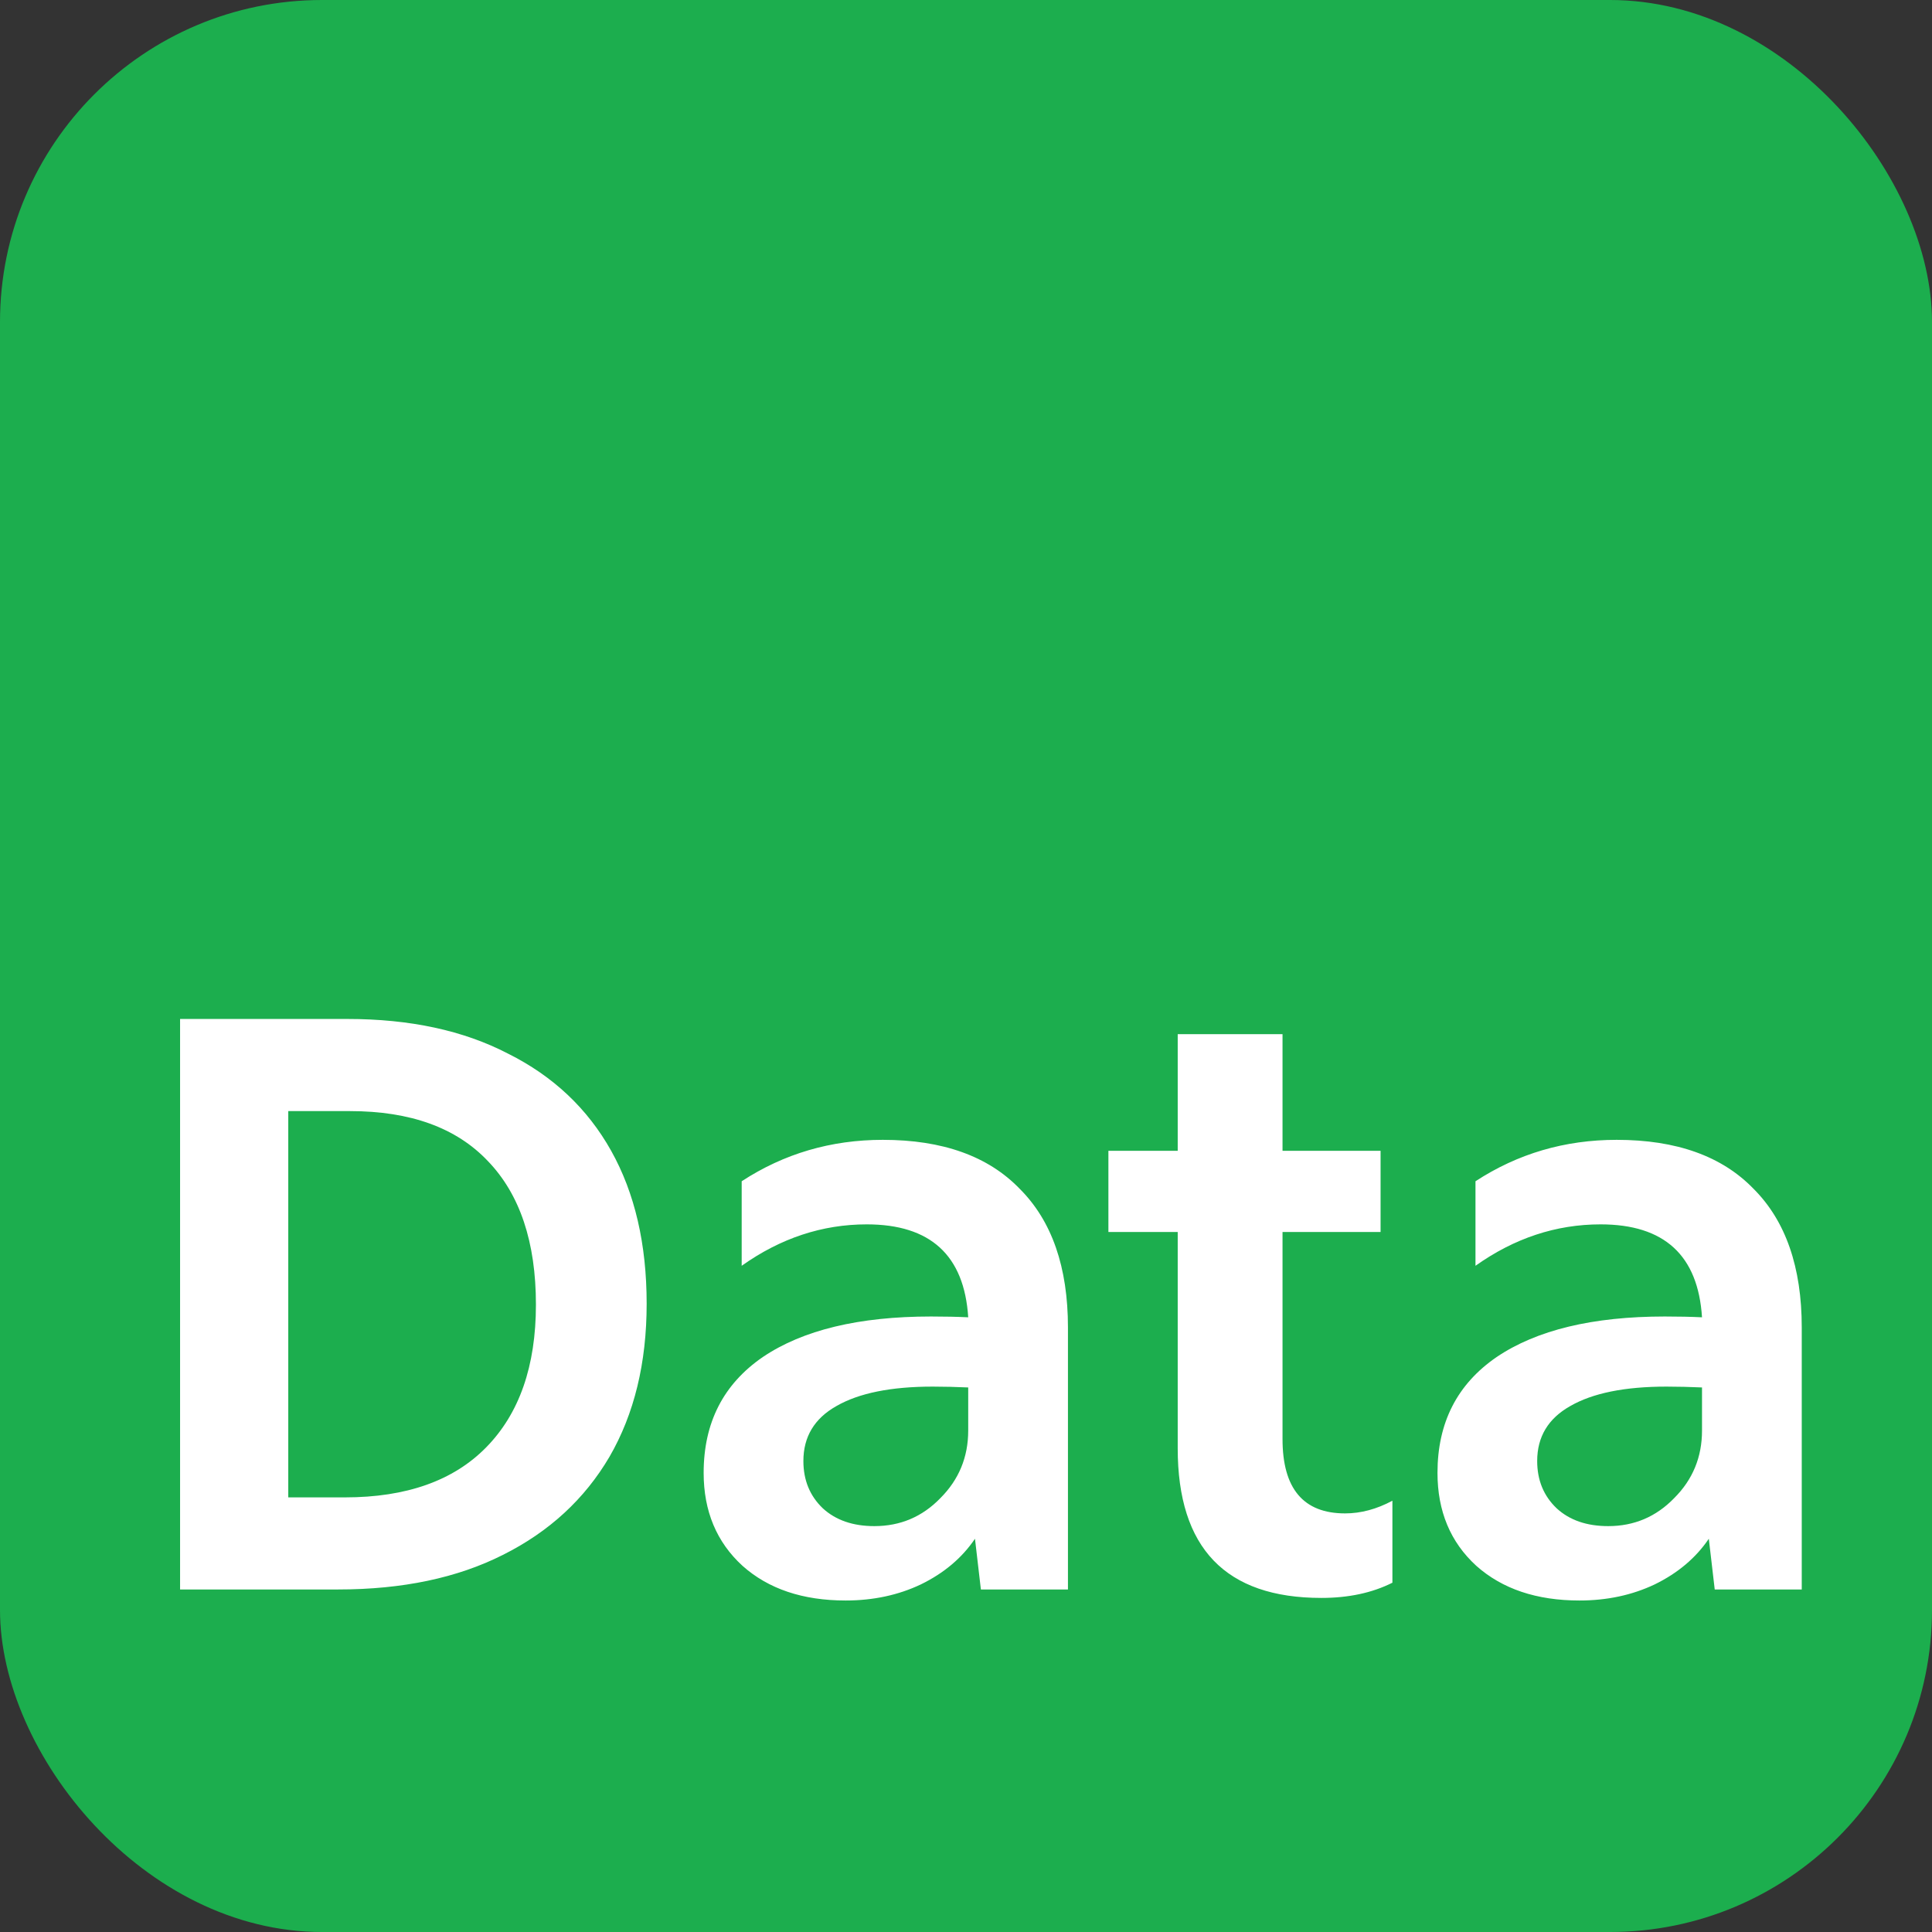 <svg width="48" height="48" viewBox="0 0 48 48" fill="none" xmlns="http://www.w3.org/2000/svg">
<rect x="0" y="0" width="48" height="48" fill="#333333" stroke="none"/>
<rect width="48" height="48" rx="8" fill="#1CAE4E"/>
<path d="M4.474 39.49V25.316H8.632C10.186 25.316 11.516 25.602 12.622 26.177C13.742 26.736 14.596 27.541 15.184 28.591C15.772 29.642 16.066 30.909 16.066 32.392C16.066 33.862 15.758 35.13 15.142 36.194C14.526 37.243 13.644 38.056 12.496 38.63C11.362 39.203 9.997 39.49 8.401 39.49H4.474ZM8.695 27.605H7.162V37.202H8.569C10.095 37.202 11.264 36.788 12.076 35.962C12.902 35.123 13.315 33.94 13.315 32.413C13.315 30.86 12.916 29.669 12.118 28.843C11.334 28.017 10.193 27.605 8.695 27.605ZM21.01 39.764C19.946 39.764 19.092 39.477 18.448 38.903C17.804 38.315 17.482 37.544 17.482 36.593C17.482 35.346 17.972 34.388 18.952 33.715C19.946 33.044 21.339 32.708 23.131 32.708C23.481 32.708 23.789 32.715 24.055 32.728C23.957 31.189 23.117 30.419 21.535 30.419C20.429 30.419 19.393 30.762 18.427 31.448V29.348C19.477 28.662 20.646 28.319 21.934 28.319C23.418 28.319 24.552 28.724 25.336 29.537C26.134 30.334 26.533 31.483 26.533 32.98V39.49H24.37L24.223 38.23C23.901 38.706 23.453 39.084 22.879 39.364C22.319 39.63 21.696 39.764 21.01 39.764ZM24.055 34.471C23.761 34.458 23.467 34.45 23.173 34.45C22.137 34.45 21.339 34.611 20.779 34.934C20.233 35.242 19.96 35.697 19.96 36.298C19.96 36.775 20.121 37.166 20.443 37.474C20.765 37.769 21.192 37.916 21.724 37.916C22.368 37.916 22.914 37.684 23.362 37.222C23.824 36.761 24.055 36.2 24.055 35.542V34.471ZM32.83 39.7C30.45 39.7 29.26 38.462 29.26 35.983V30.608H27.538V28.591H29.26V25.694H31.864V28.591H34.3V30.608H31.864V35.752C31.864 36.984 32.382 37.6 33.418 37.6C33.81 37.6 34.202 37.495 34.594 37.285V39.322C34.09 39.575 33.502 39.7 32.83 39.7ZM39.242 39.764C38.178 39.764 37.324 39.477 36.679 38.903C36.035 38.315 35.714 37.544 35.714 36.593C35.714 35.346 36.203 34.388 37.184 33.715C38.178 33.044 39.571 32.708 41.362 32.708C41.712 32.708 42.02 32.715 42.286 32.728C42.188 31.189 41.349 30.419 39.767 30.419C38.66 30.419 37.624 30.762 36.658 31.448V29.348C37.709 28.662 38.877 28.319 40.166 28.319C41.65 28.319 42.783 28.724 43.568 29.537C44.365 30.334 44.764 31.483 44.764 32.98V39.49H42.602L42.455 38.23C42.133 38.706 41.684 39.084 41.111 39.364C40.55 39.63 39.928 39.764 39.242 39.764ZM42.286 34.471C41.992 34.458 41.699 34.45 41.404 34.45C40.368 34.45 39.571 34.611 39.011 34.934C38.465 35.242 38.191 35.697 38.191 36.298C38.191 36.775 38.352 37.166 38.675 37.474C38.996 37.769 39.423 37.916 39.956 37.916C40.599 37.916 41.145 37.684 41.593 37.222C42.056 36.761 42.286 36.2 42.286 35.542V34.471Z" fill="white"/>
</svg>
